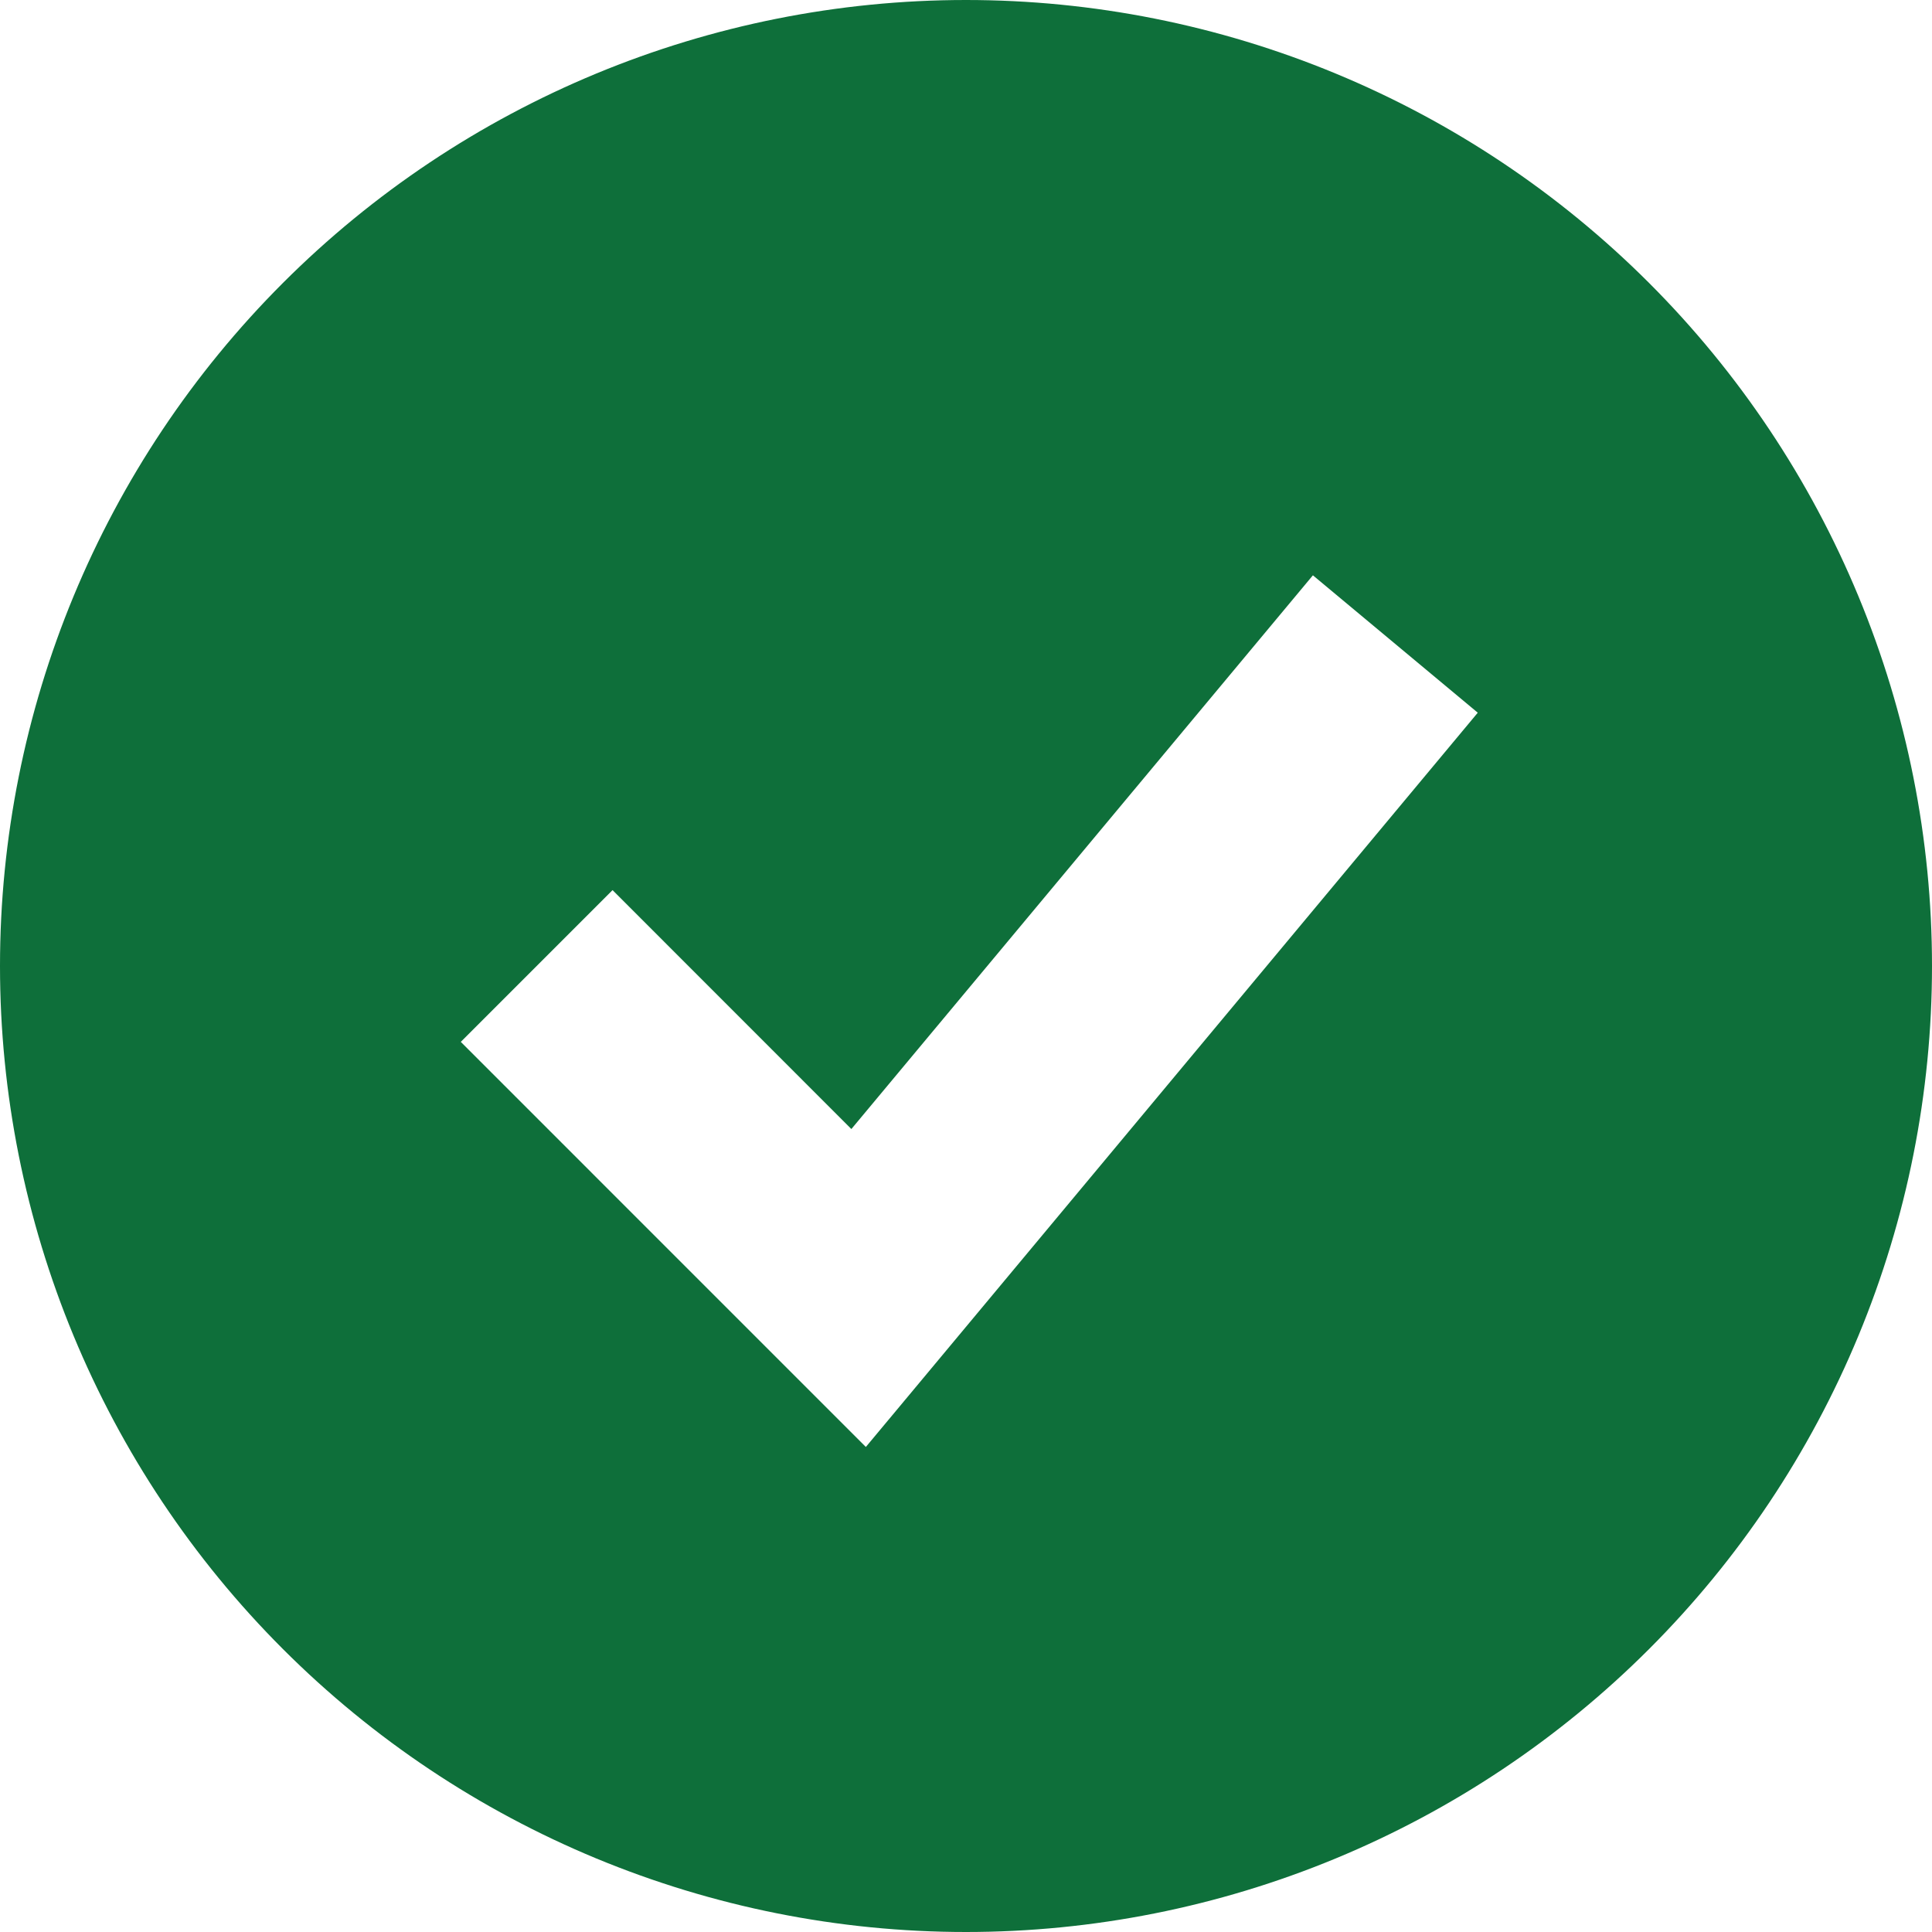 <svg width="127" height="127" viewBox="0 0 127 127" fill="none" xmlns="http://www.w3.org/2000/svg">
<path fill-rule="evenodd" clip-rule="evenodd" d="M63.5 127C71.839 127 80.096 125.358 87.8 122.166C95.505 118.975 102.505 114.298 108.401 108.401C114.298 102.505 118.975 95.505 122.166 87.8C125.358 80.096 127 71.839 127 63.5C127 55.161 125.358 46.904 122.166 39.2C118.975 31.495 114.298 24.495 108.401 18.599C102.505 12.702 95.505 8.025 87.8 4.834C80.096 1.642 71.839 -1.2426e-07 63.5 0C46.659 2.50954e-07 30.507 6.69 18.599 18.599C6.69 30.507 0 46.659 0 63.5C0 80.341 6.69 96.493 18.599 108.401C30.507 120.31 46.659 127 63.5 127ZM61.863 89.182L97.141 46.849L86.304 37.818L55.965 74.217L40.266 58.512L30.29 68.488L51.456 89.655L56.917 95.116L61.863 89.182Z" fill="#0E6F3A"/>
</svg>
